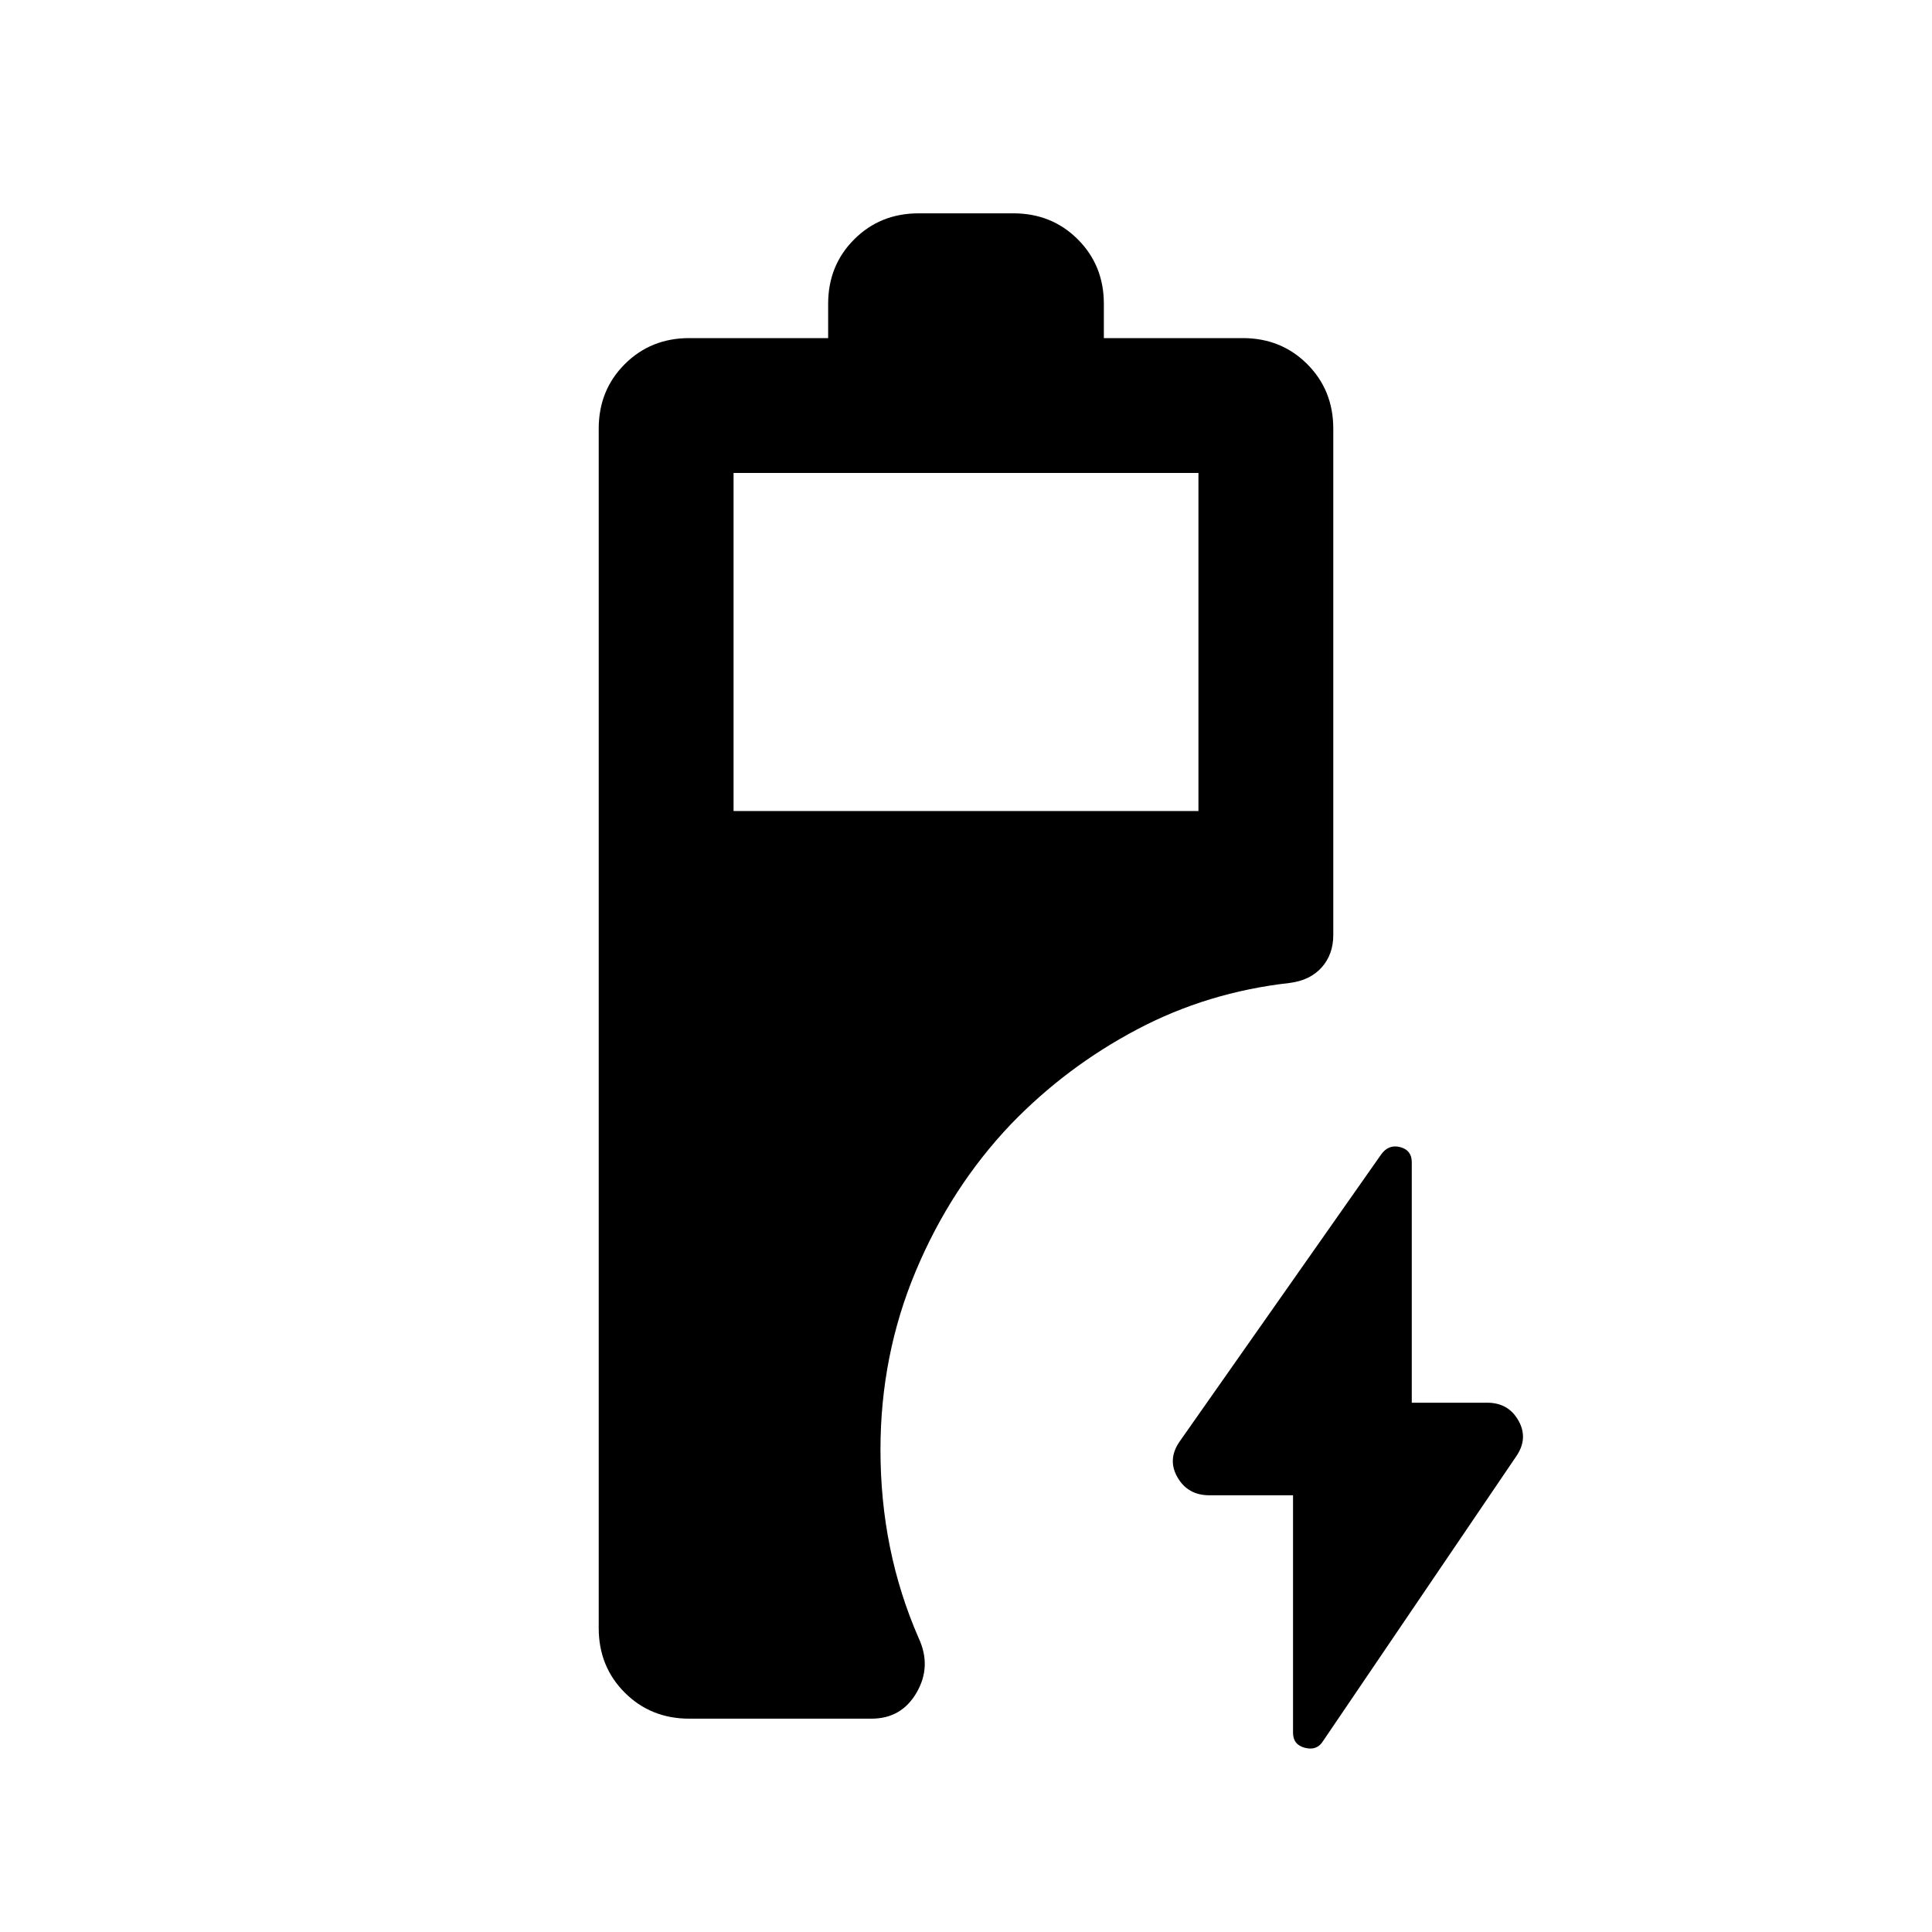 <svg xmlns="http://www.w3.org/2000/svg" height="20" viewBox="0 -960 960 960" width="20"><path d="M342.5-106q-19.12 0-32.06-12.94Q297.5-131.88 297.5-151v-596q0-19.13 12.94-32.06Q323.38-792 342.5-792h69v-17q0-19.13 12.94-32.06Q437.38-854 456.5-854h47q19.13 0 32.06 12.94Q548.5-828.13 548.5-809v17h69q19.13 0 32.06 12.94Q662.5-766.13 662.5-747v251.54q0 9.7-5.76 16.15-5.76 6.45-15.95 7.74Q600-467 564.92-448.44q-35.08 18.55-62.52 46.97-29.95 31.47-47.42 73.22-17.48 41.75-17.48 88.6 0 25.2 4.75 48.58Q447-167.7 456.5-146q6.5 14-1.02 27-7.51 13-22.48 13h-90.5Zm22-451h231v-168h-231v168Zm278 340H601q-10.73 0-15.86-8.82-5.14-8.83.86-17.68l100.33-142.92q3.67-5.08 9.42-3.58t5.75 7.5V-263H739q10.47 0 15.48 8.82 5.02 8.83-.98 17.68L657.5-95q-3 5-9 3.5t-6-7.5v-118Z"/></svg>